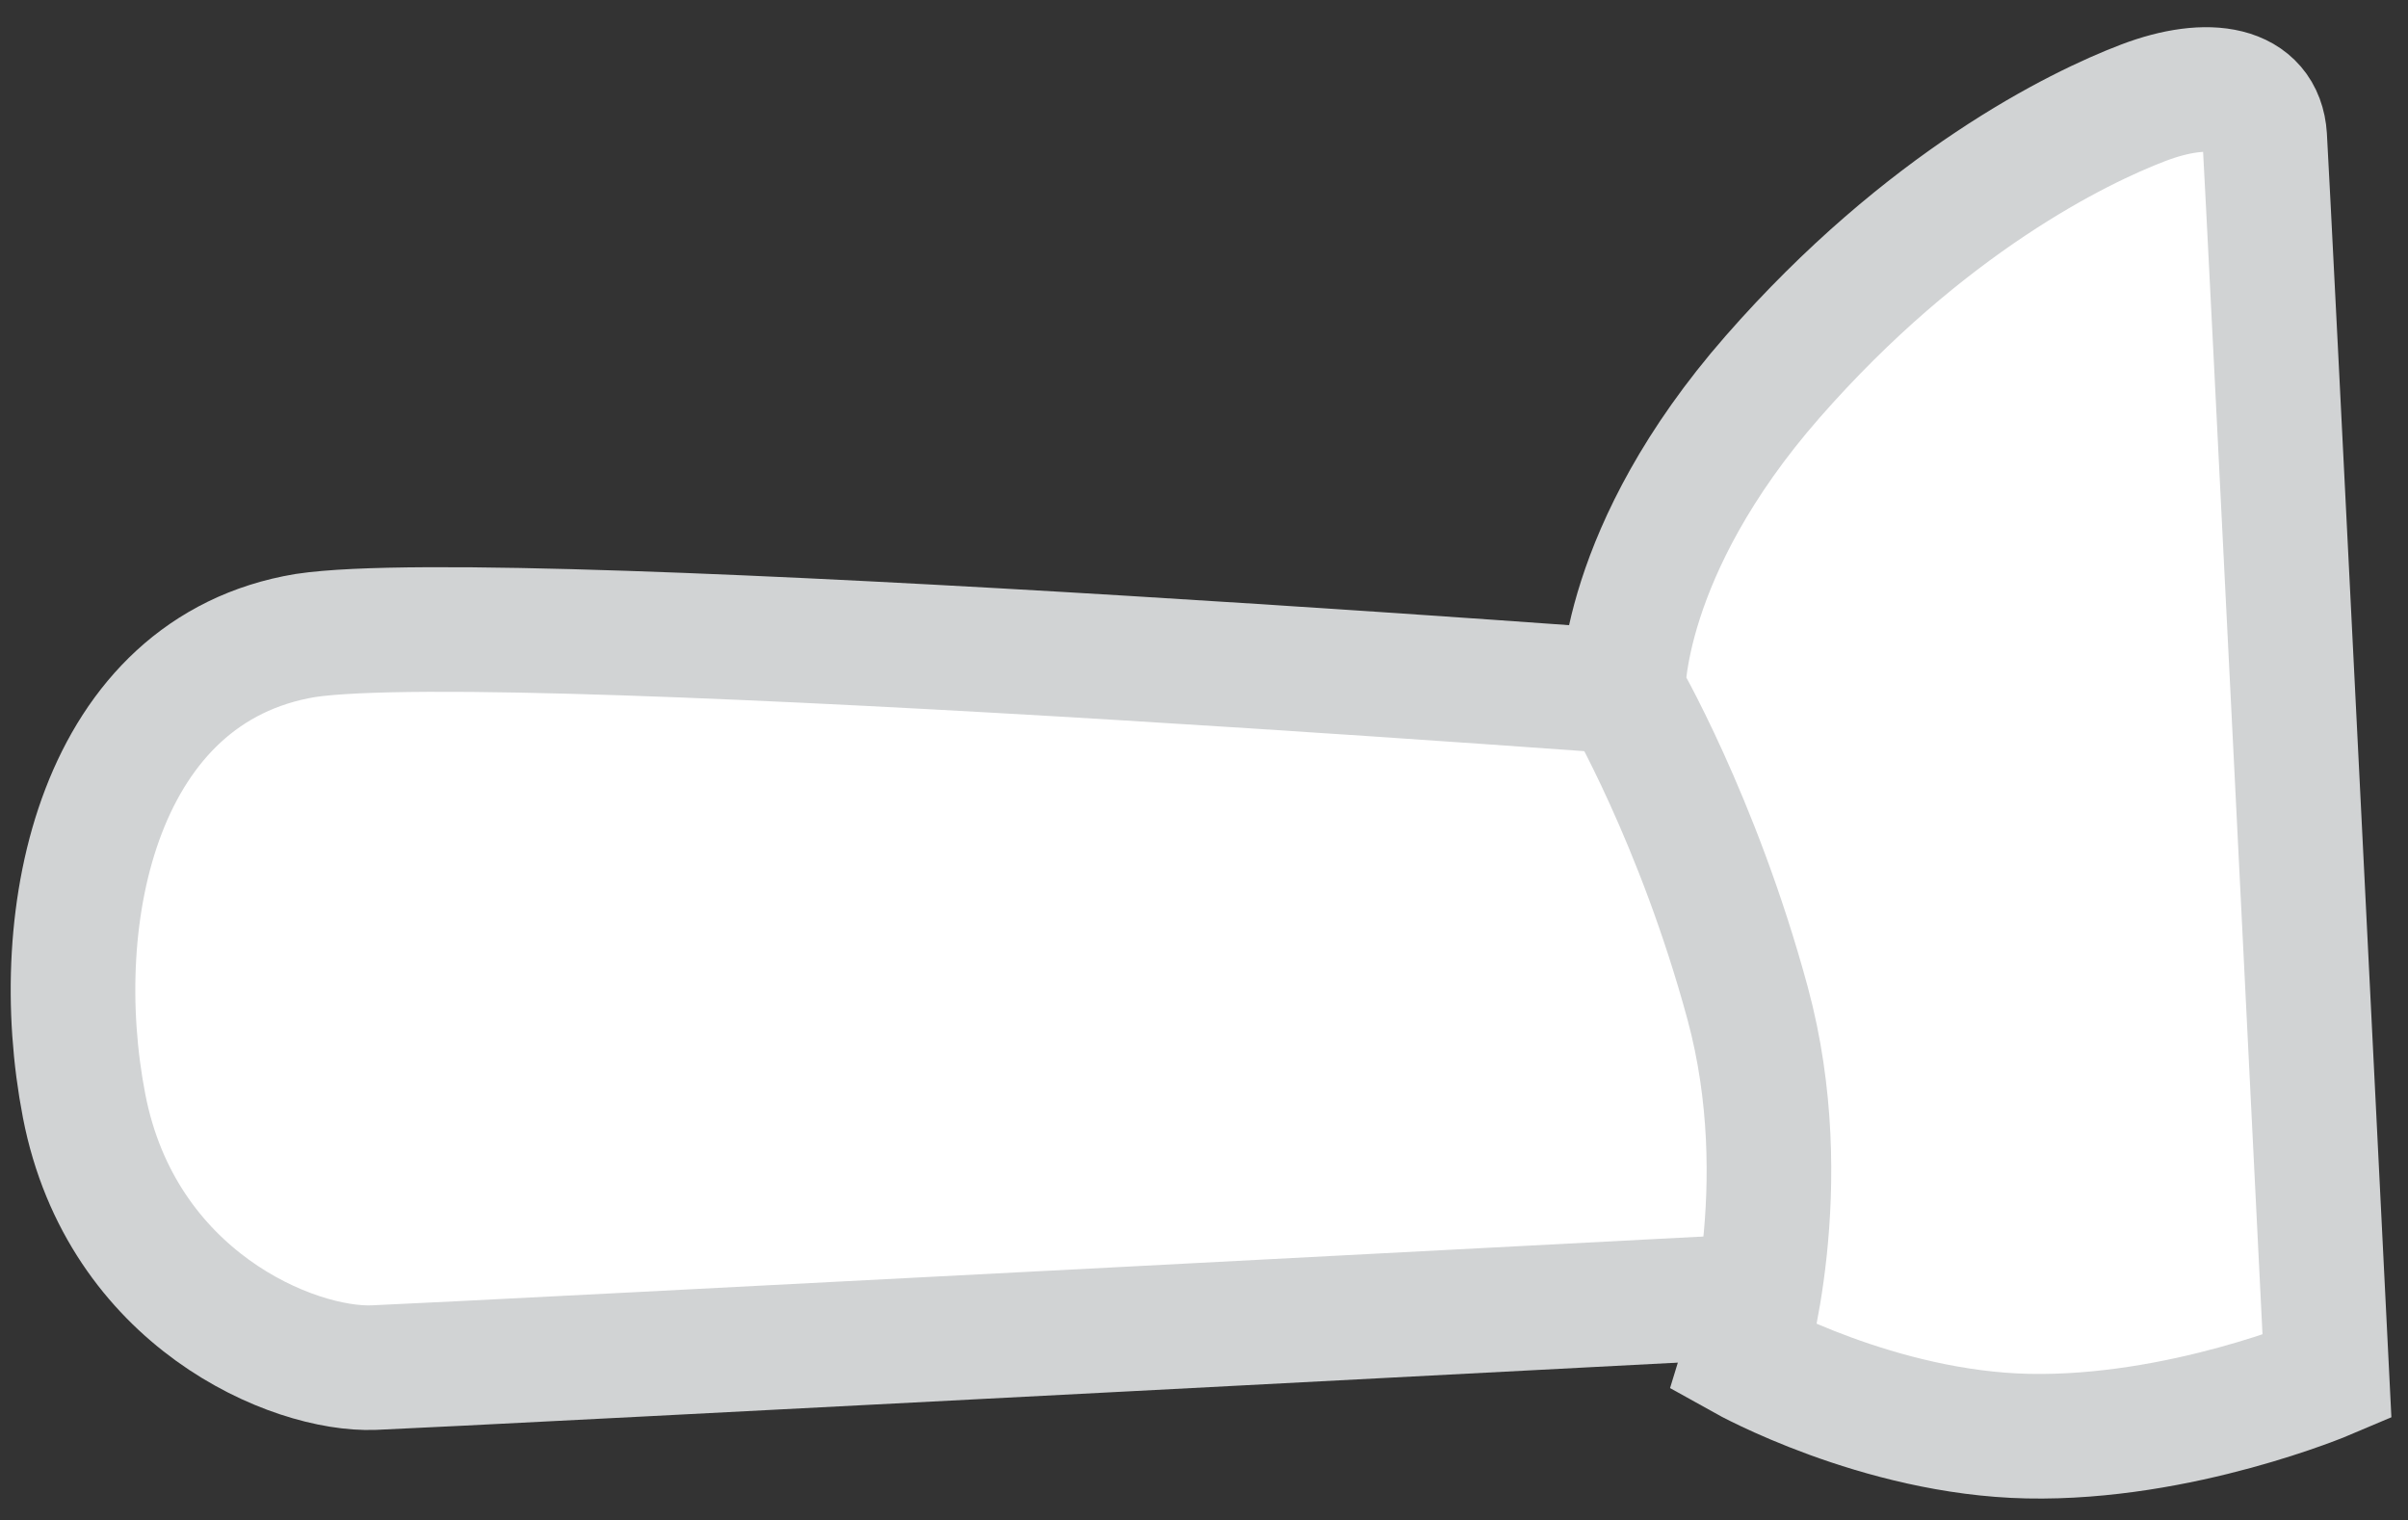 <?xml version="1.0" encoding="utf-8"?>
<!-- Generator: Adobe Illustrator 20.1.0, SVG Export Plug-In . SVG Version: 6.00 Build 0)  -->
<svg version="1.1" id="Layer_1" xmlns="http://www.w3.org/2000/svg" xmlns:xlink="http://www.w3.org/1999/xlink" x="0px" y="0px"
	 viewBox="0 0 77.3 48.8" style="enable-background:new 0 0 77.3 48.8;" xml:space="preserve">
<rect x="0" y="0" width="77.3" height="48.8" fill="#333333" stroke="none"/>
<style type="text/css">
	.st0{fill:#FFFFFF;stroke:#D1D3D4;stroke-width:4;stroke-miterlimit:10;}
</style>
<g>
	<path class="st0" d="M58.4,41.5c0,0-43.8,2.3-46.4,2.4s-8.1-2.2-9.3-8.4s0.5-14,7.1-15.1c6.6-1,47.7,2.2,47.7,2.2L58.4,41.5z"/>
	<path class="st0" d="M74.7,44.2c0,0-4.7,2-9.6,1.9c-4.8-0.1-9.1-2.5-9.1-2.5s1.7-5.5,0.1-11.4c-1.6-5.9-4-10-4-10
		s-0.1-4.5,4.8-10.1s9.8-8,11.9-8.8c2.1-0.8,3.8-0.5,3.9,1.1S74.7,44.2,74.7,44.2z"/>
</g>
</svg>
